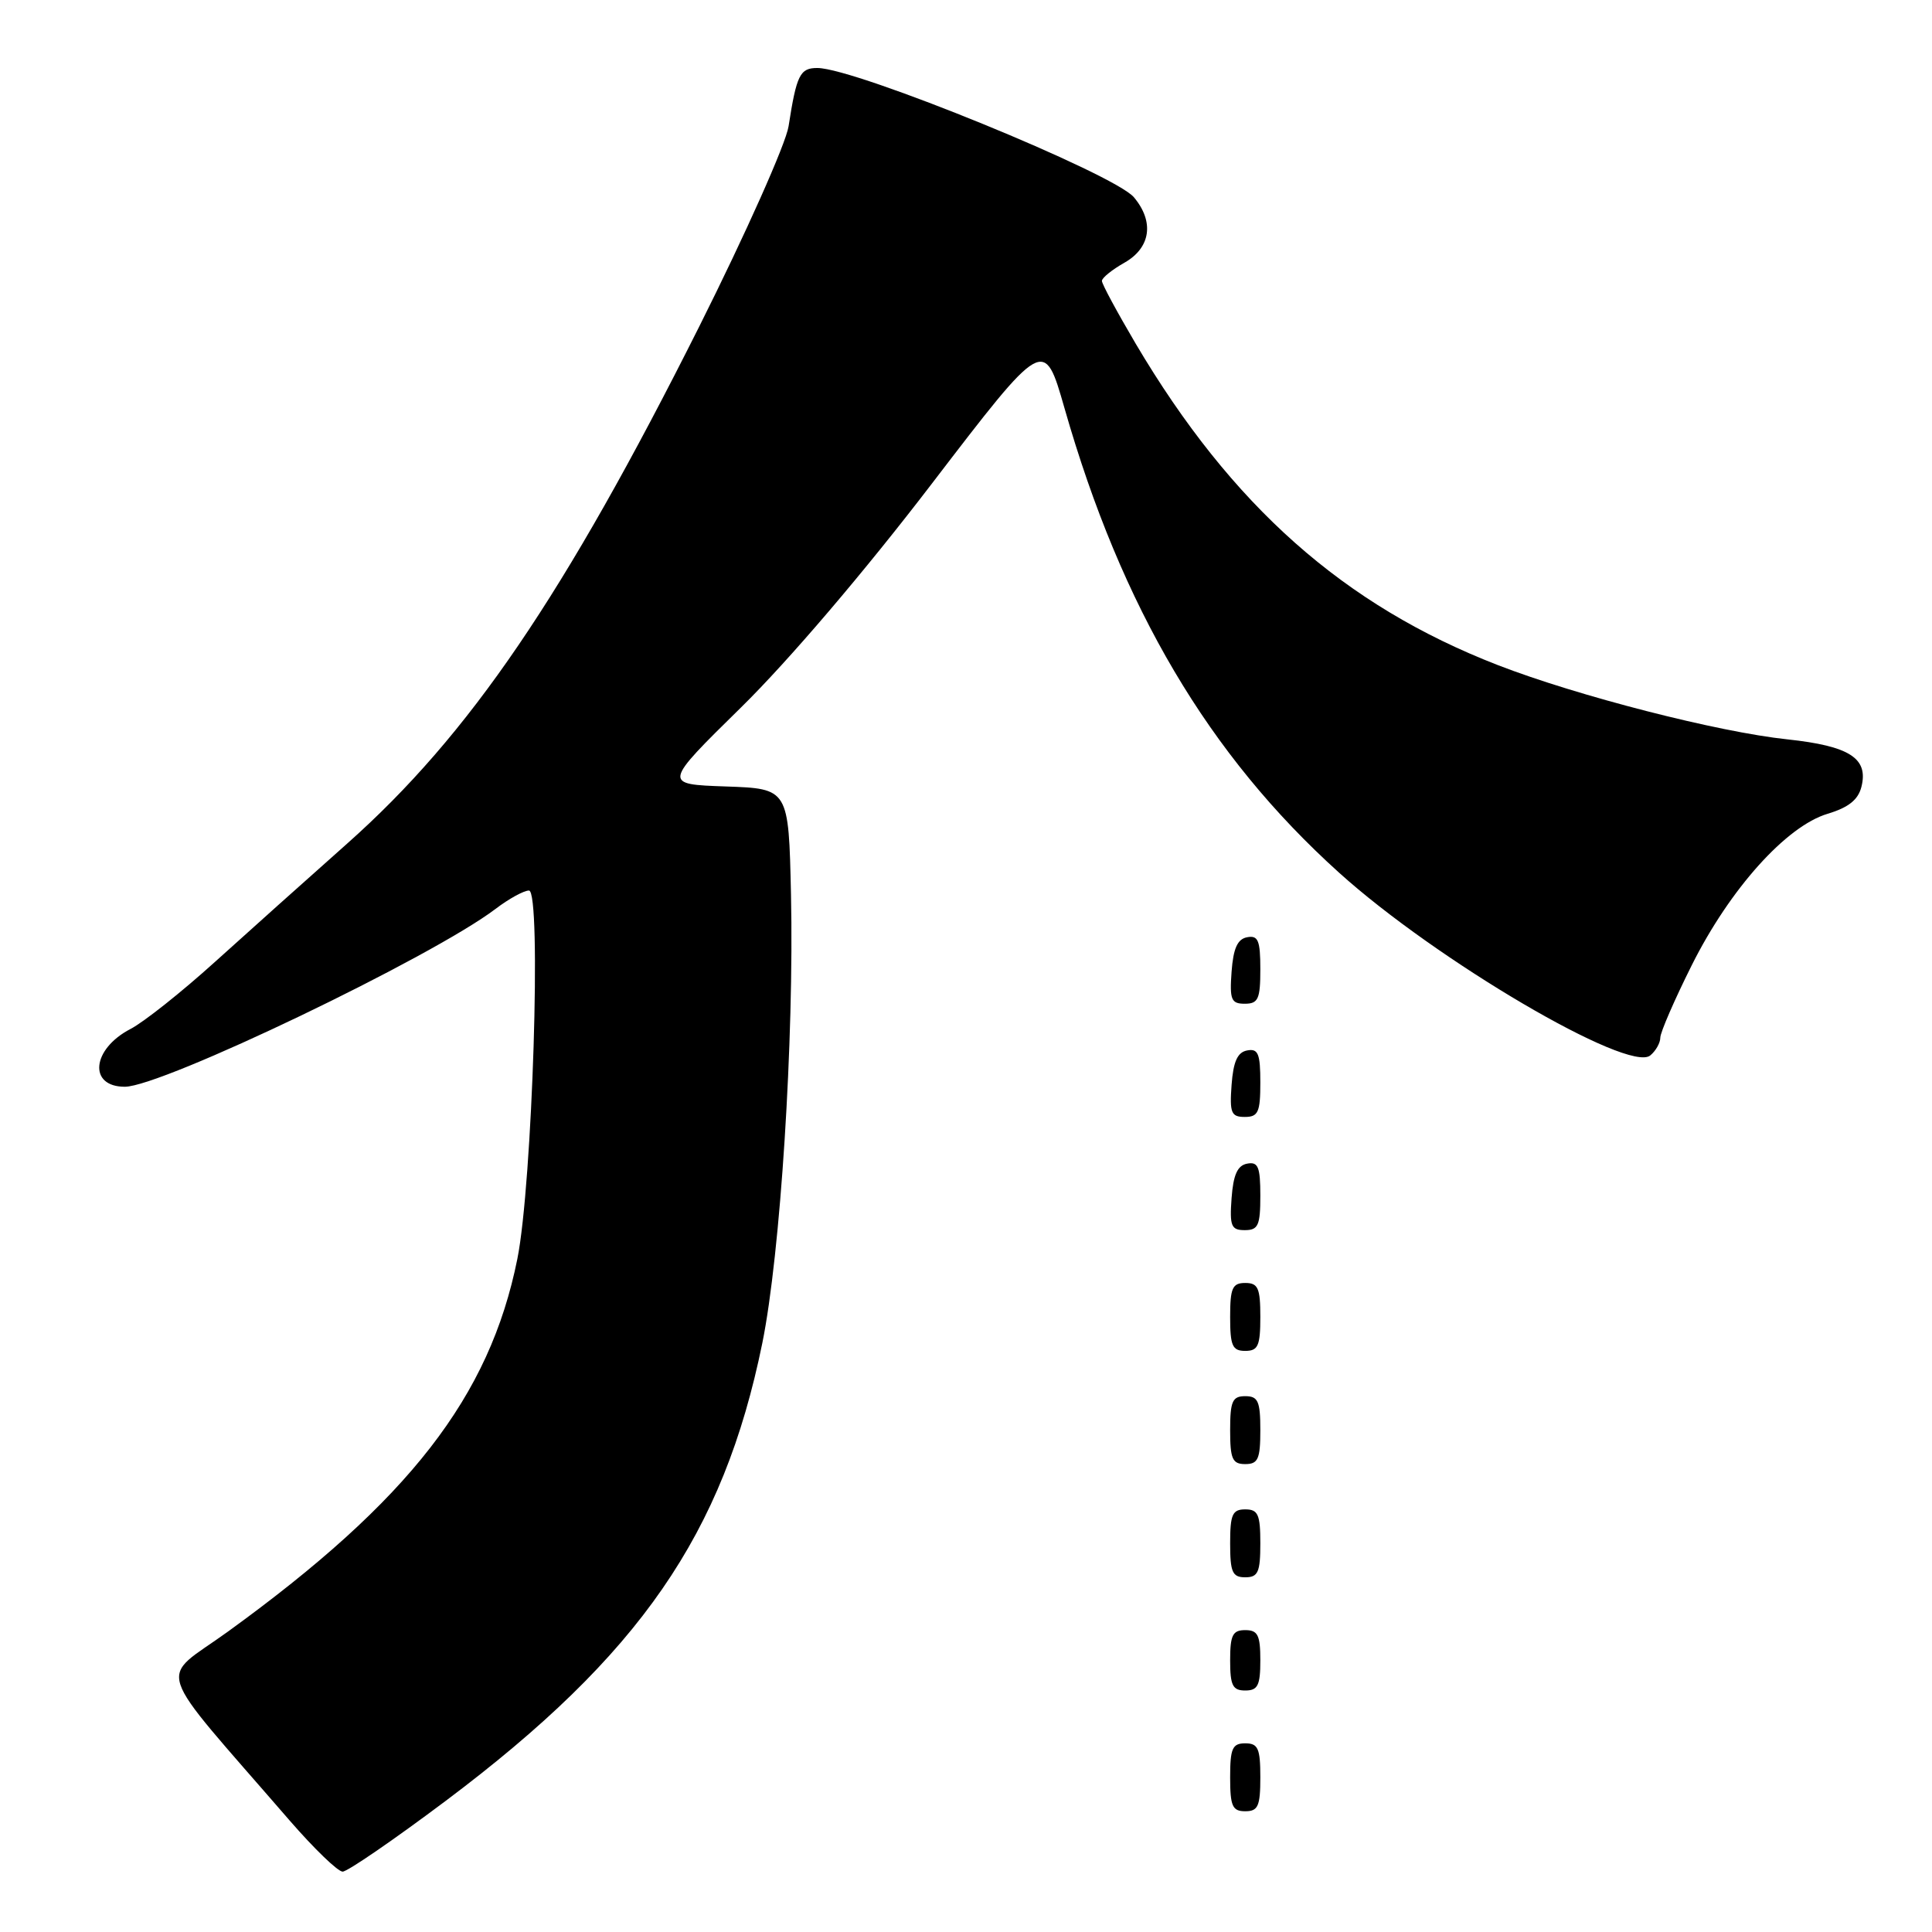 <?xml version="1.0" encoding="UTF-8" standalone="no"?>
<!DOCTYPE svg PUBLIC "-//W3C//DTD SVG 1.1//EN" "http://www.w3.org/Graphics/SVG/1.1/DTD/svg11.dtd" >
<svg xmlns="http://www.w3.org/2000/svg" xmlns:xlink="http://www.w3.org/1999/xlink" version="1.1" viewBox="0 0 256 256">
 <g >
 <path fill="currentColor"
d=" M 59.09 238.60 C 84.79 219.30 95.84 203.31 101.01 177.97 C 103.41 166.16 105.23 137.72 104.81 118.50 C 104.50 104.50 104.50 104.50 96.16 104.21 C 87.83 103.92 87.83 103.92 98.22 93.71 C 104.48 87.56 114.53 75.78 123.48 64.08 C 138.35 44.66 138.35 44.66 141.05 54.08 C 148.61 80.52 160.16 100.06 177.43 115.63 C 190.31 127.26 215.81 142.23 218.67 139.85 C 219.40 139.25 220.00 138.19 220.00 137.49 C 220.00 136.80 221.88 132.47 224.18 127.87 C 229.23 117.78 236.69 109.47 242.17 107.83 C 244.93 107.00 246.22 105.98 246.65 104.25 C 247.60 100.47 245.07 98.85 236.84 97.97 C 227.66 97.00 209.03 92.22 198.50 88.14 C 178.05 80.21 163.19 67.02 150.48 45.53 C 148.02 41.35 146.00 37.62 146.01 37.22 C 146.01 36.82 147.36 35.73 149.01 34.80 C 152.48 32.82 152.97 29.38 150.25 26.14 C 147.61 23.01 113.42 9.04 108.32 9.01 C 106.00 9.00 105.55 9.91 104.49 16.73 C 104.13 19.05 98.81 30.98 92.67 43.23 C 74.77 78.91 62.19 97.40 46.00 111.78 C 40.77 116.42 32.89 123.48 28.48 127.46 C 24.07 131.45 19.04 135.44 17.30 136.34 C 12.16 139.00 11.66 144.00 16.54 144.00 C 21.45 144.00 57.25 126.83 65.68 120.42 C 67.43 119.09 69.42 118.00 70.09 118.00 C 71.78 118.00 70.55 156.87 68.55 166.82 C 64.87 185.09 54.24 198.78 30.21 216.19 C 20.93 222.91 19.96 219.94 38.40 241.25 C 41.62 244.96 44.77 248.00 45.40 248.00 C 46.04 248.00 52.20 243.77 59.09 238.60 Z  M 167.00 235.50 C 167.00 231.67 166.70 231.00 165.00 231.00 C 163.30 231.00 163.00 231.67 163.00 235.50 C 163.00 239.33 163.30 240.00 165.00 240.00 C 166.70 240.00 167.00 239.33 167.00 235.50 Z  M 167.00 220.00 C 167.00 216.67 166.67 216.00 165.00 216.00 C 163.33 216.00 163.00 216.67 163.00 220.00 C 163.00 223.33 163.33 224.00 165.00 224.00 C 166.67 224.00 167.00 223.33 167.00 220.00 Z  M 167.00 204.50 C 167.00 200.67 166.70 200.00 165.00 200.00 C 163.30 200.00 163.00 200.67 163.00 204.50 C 163.00 208.33 163.30 209.00 165.00 209.00 C 166.70 209.00 167.00 208.33 167.00 204.50 Z  M 167.00 189.50 C 167.00 185.67 166.70 185.00 165.00 185.00 C 163.30 185.00 163.00 185.67 163.00 189.50 C 163.00 193.33 163.30 194.00 165.00 194.00 C 166.70 194.00 167.00 193.33 167.00 189.50 Z  M 167.00 174.50 C 167.00 170.67 166.70 170.00 165.00 170.00 C 163.30 170.00 163.00 170.67 163.00 174.50 C 163.00 178.33 163.30 179.00 165.00 179.00 C 166.70 179.00 167.00 178.33 167.00 174.50 Z  M 167.00 158.43 C 167.00 154.61 166.71 153.91 165.25 154.19 C 163.97 154.43 163.42 155.66 163.19 158.76 C 162.92 162.47 163.14 163.00 164.94 163.00 C 166.72 163.00 167.00 162.38 167.00 158.43 Z  M 167.00 143.43 C 167.00 139.61 166.71 138.91 165.25 139.19 C 163.97 139.43 163.42 140.66 163.19 143.76 C 162.92 147.47 163.14 148.00 164.94 148.00 C 166.72 148.00 167.00 147.38 167.00 143.43 Z  M 167.00 128.43 C 167.00 124.61 166.71 123.91 165.25 124.19 C 163.97 124.43 163.42 125.66 163.19 128.76 C 162.92 132.47 163.14 133.00 164.94 133.00 C 166.72 133.00 167.00 132.38 167.00 128.43 Z "/>
</g>
</svg>